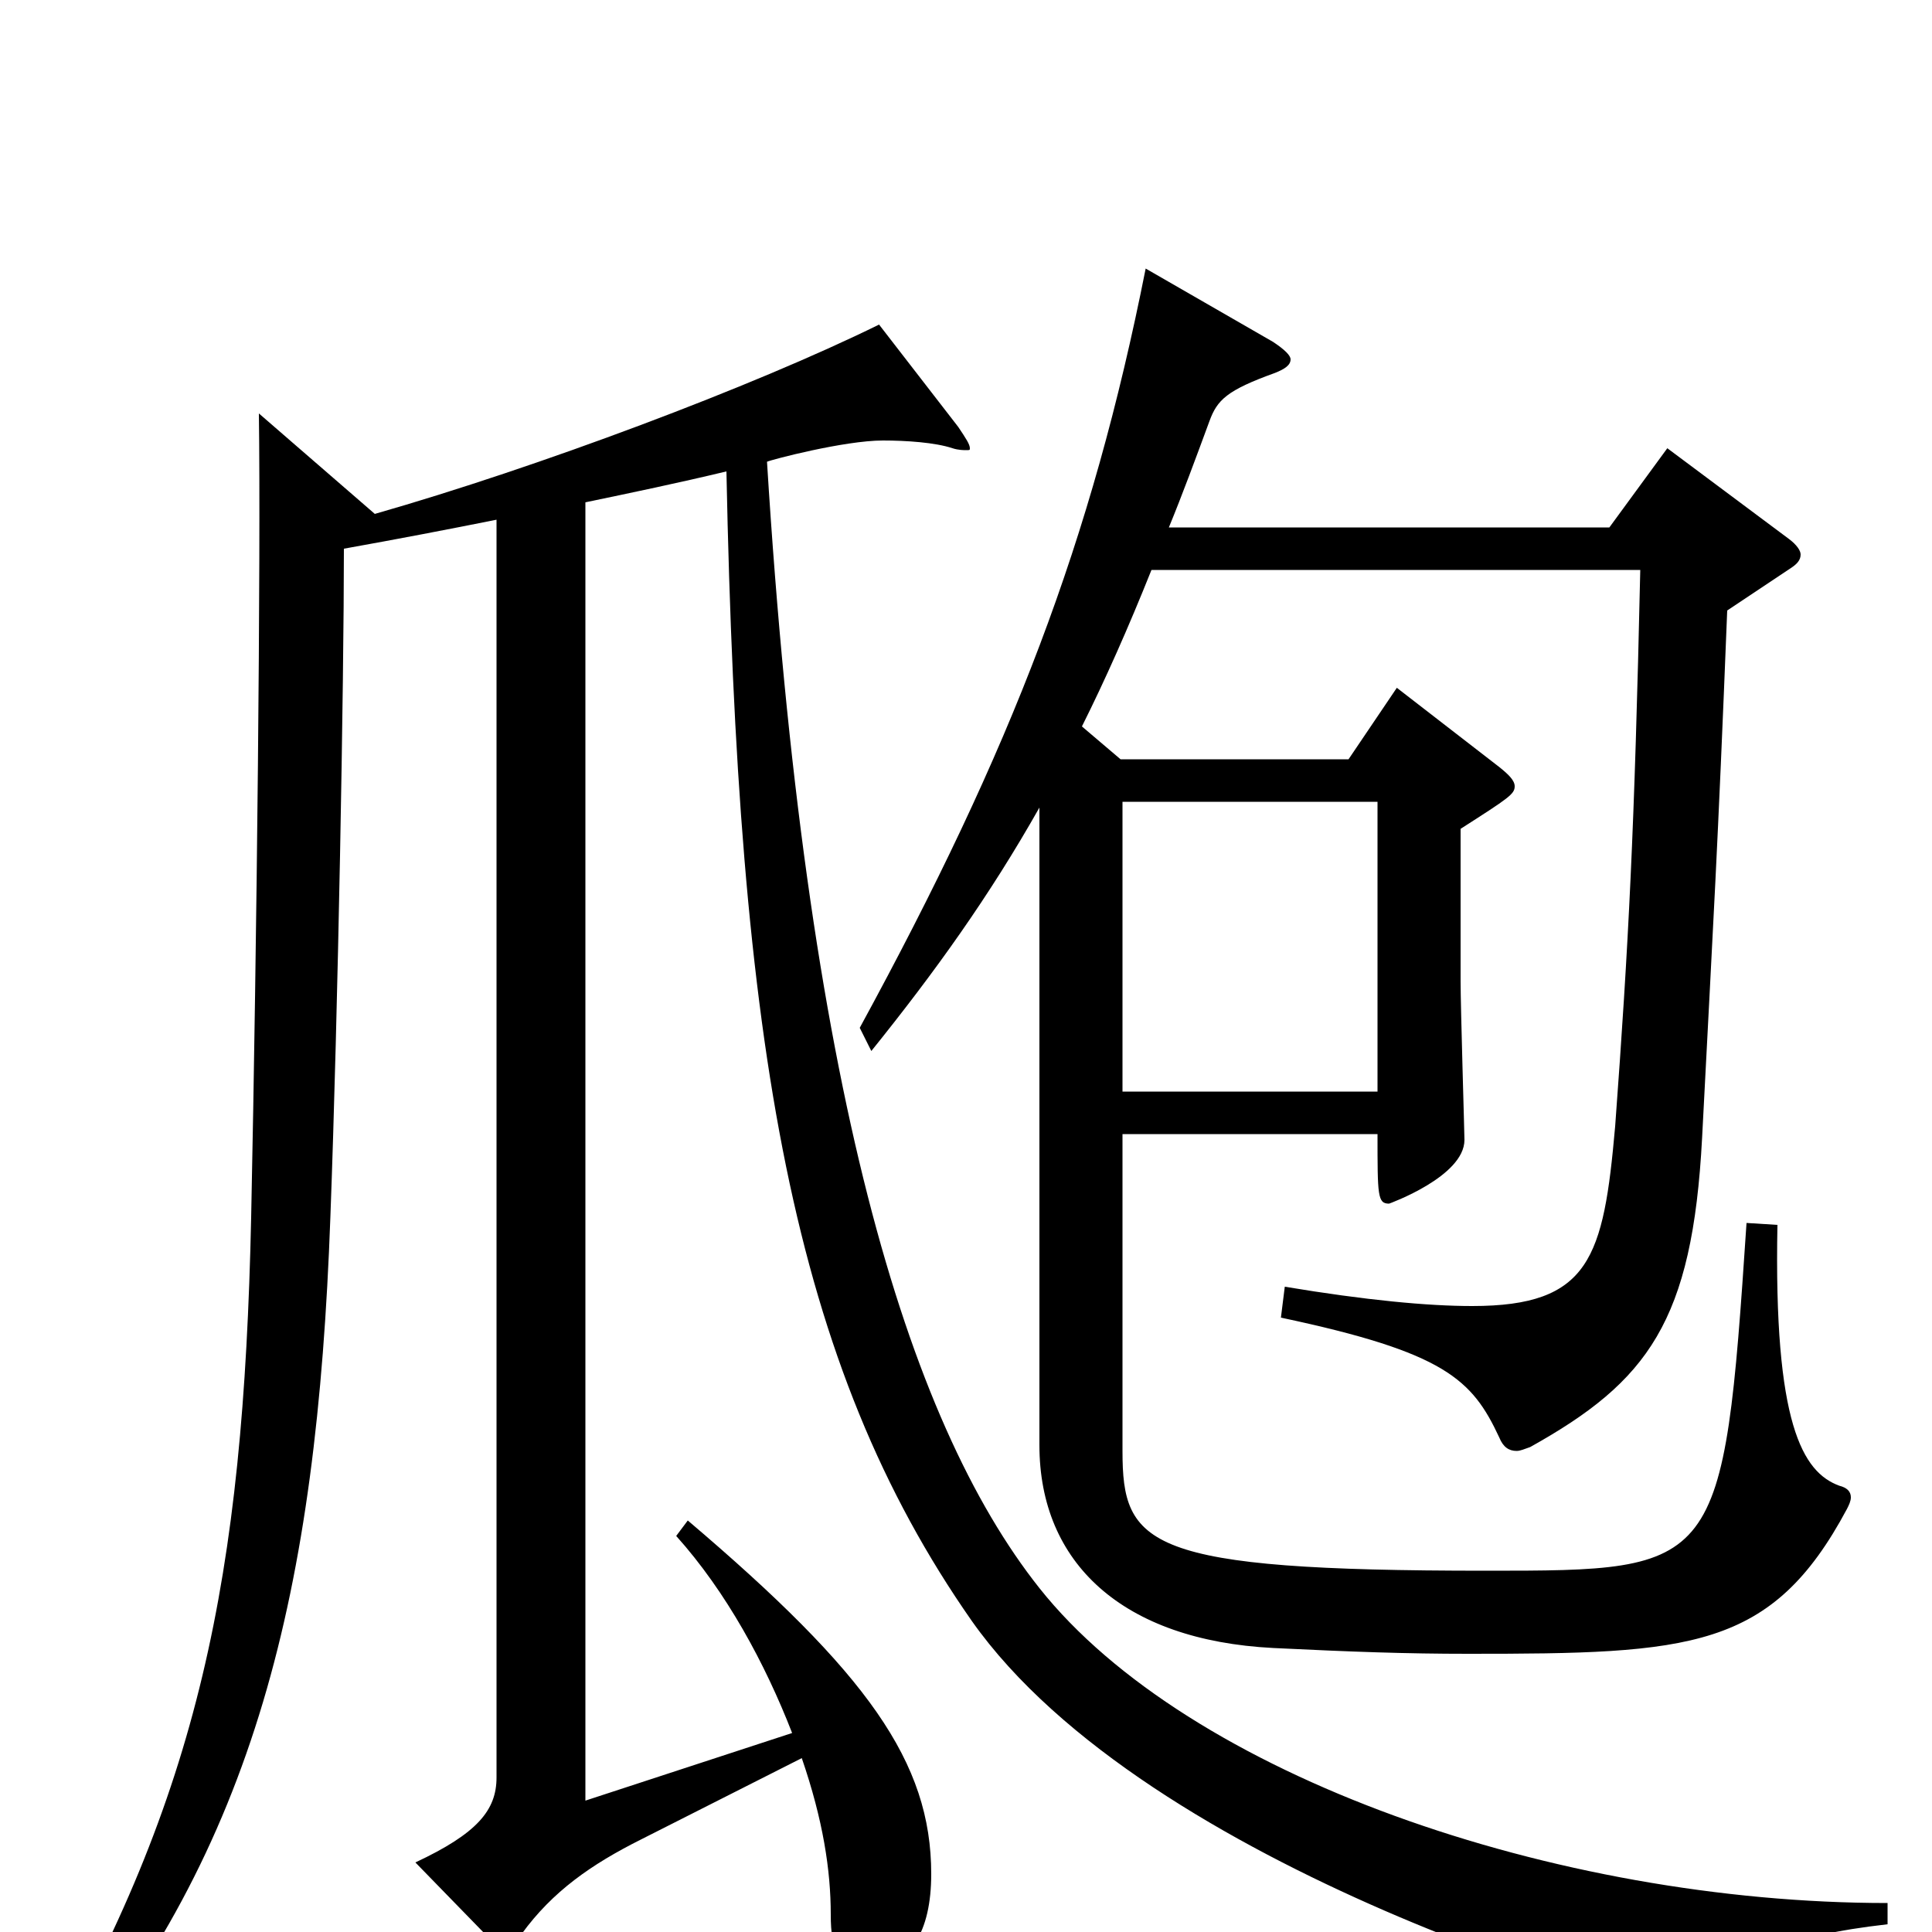 <svg xmlns="http://www.w3.org/2000/svg" viewBox="0 -1000 1000 1000">
	<path fill="#000000" d="M581 -435V-585H713V-435ZM560 -624C572 -648 584 -675 596 -705H849C846 -570 843 -512 836 -417C830 -349 823 -324 762 -324C739 -324 707 -327 665 -334L663 -318C748 -300 762 -286 776 -256C778 -251 781 -249 785 -249C787 -249 789 -250 792 -251C853 -285 876 -316 881 -411C887 -527 889 -558 894 -684L927 -706C930 -708 932 -710 932 -713C932 -715 930 -718 926 -721L863 -768L833 -727H605C612 -744 619 -763 626 -782C630 -793 635 -798 660 -807C665 -809 668 -811 668 -814C668 -816 665 -819 659 -823L593 -861C565 -720 524 -613 445 -468L451 -456C484 -497 512 -536 538 -582V-252C538 -191 581 -151 659 -147C700 -145 728 -144 760 -144C875 -144 917 -146 956 -219C957 -221 958 -223 958 -225C958 -228 956 -230 952 -231C933 -238 918 -263 920 -366L904 -367C892 -187 890 -187 769 -187C593 -187 581 -200 581 -249V-413H713C713 -381 713 -377 719 -377C719 -377 758 -391 758 -410C758 -413 756 -479 756 -492V-571C781 -587 784 -589 784 -593C784 -596 781 -599 776 -603L723 -644L698 -607H580ZM257 -80C257 -63 247 -51 215 -36L252 2C255 6 258 8 261 8C264 8 267 5 270 1C286 -21 306 -35 332 -48L415 -90C426 -58 430 -32 430 -9C430 10 434 18 450 18C471 18 482 0 482 -30C482 -88 449 -134 356 -213L350 -205C376 -176 396 -139 410 -103L303 -68V-740C327 -745 351 -750 376 -756C382 -457 410 -294 503 -161C594 -32 856 42 879 42C884 42 887 40 890 34C902 13 924 2 977 -4V-15C805 -15 615 -81 538 -178C469 -265 417 -438 397 -761C399 -762 437 -772 457 -772C469 -772 484 -771 493 -768C496 -767 499 -767 500 -767C502 -767 502 -767 502 -768C502 -770 500 -773 496 -779L455 -832C390 -800 278 -758 194 -734L134 -786C135 -711 133 -514 130 -370C126 -183 103 -71 21 71L30 78C132 -44 164 -176 171 -370C175 -477 178 -647 178 -716C206 -721 232 -726 257 -731Z"/>
</svg>